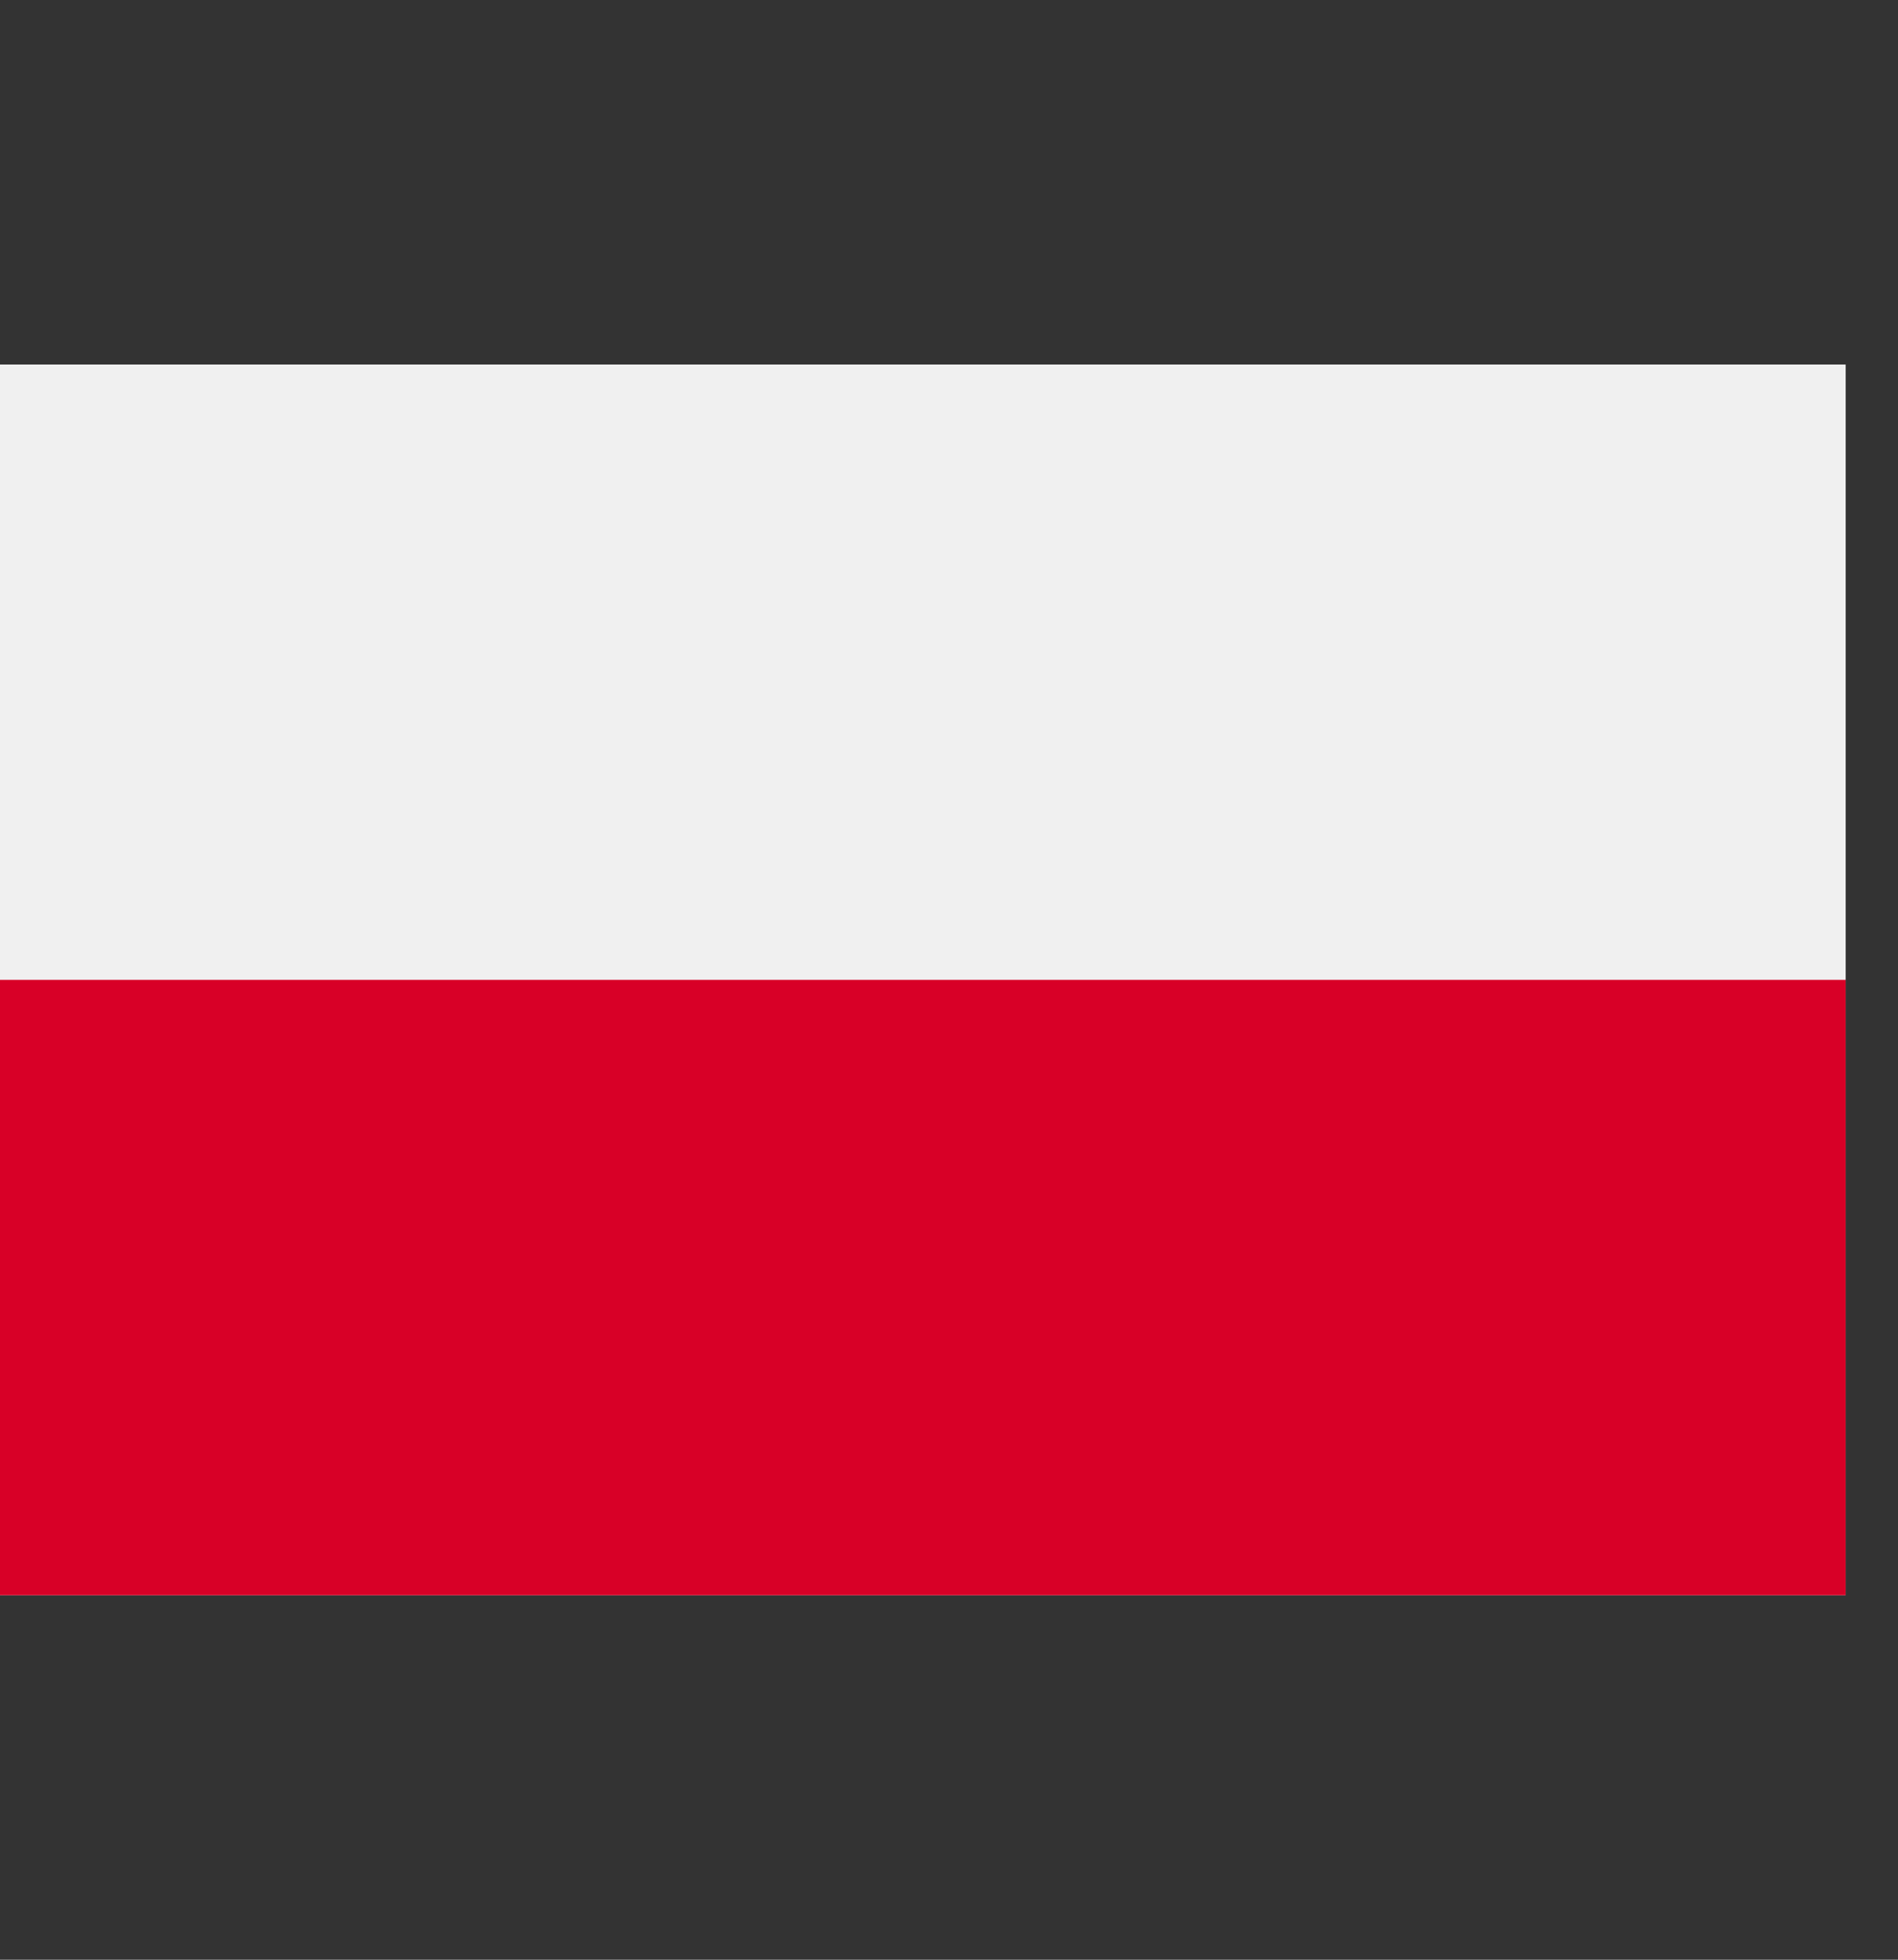 <svg width="31" height="32" viewBox="0 0 31 32" fill="none" xmlns="http://www.w3.org/2000/svg">
<rect x="0" y="0" width="31" height="32" fill="#333333" stroke="none"/>
<g id="poland (1) 1" clip-path="url(#clip0_15_27)">
<g id="Group">
<path id="Vector" d="M30.145 5.952H0V26.048H30.145V5.952Z" fill="#F0F0F0"/>
<path id="Vector_2" d="M30.145 5.952H0V16H30.145V5.952Z" fill="#F0F0F0"/>
</g>
<path id="Vector_3" d="M30.145 16H0V26.048H30.145V16Z" fill="#D80027"/>
</g>
<defs>
<clipPath id="clip0_15_27">
<rect width="30.145" height="30.145" fill="white" transform="translate(0 0.927)"/>
</clipPath>
</defs>
</svg>

